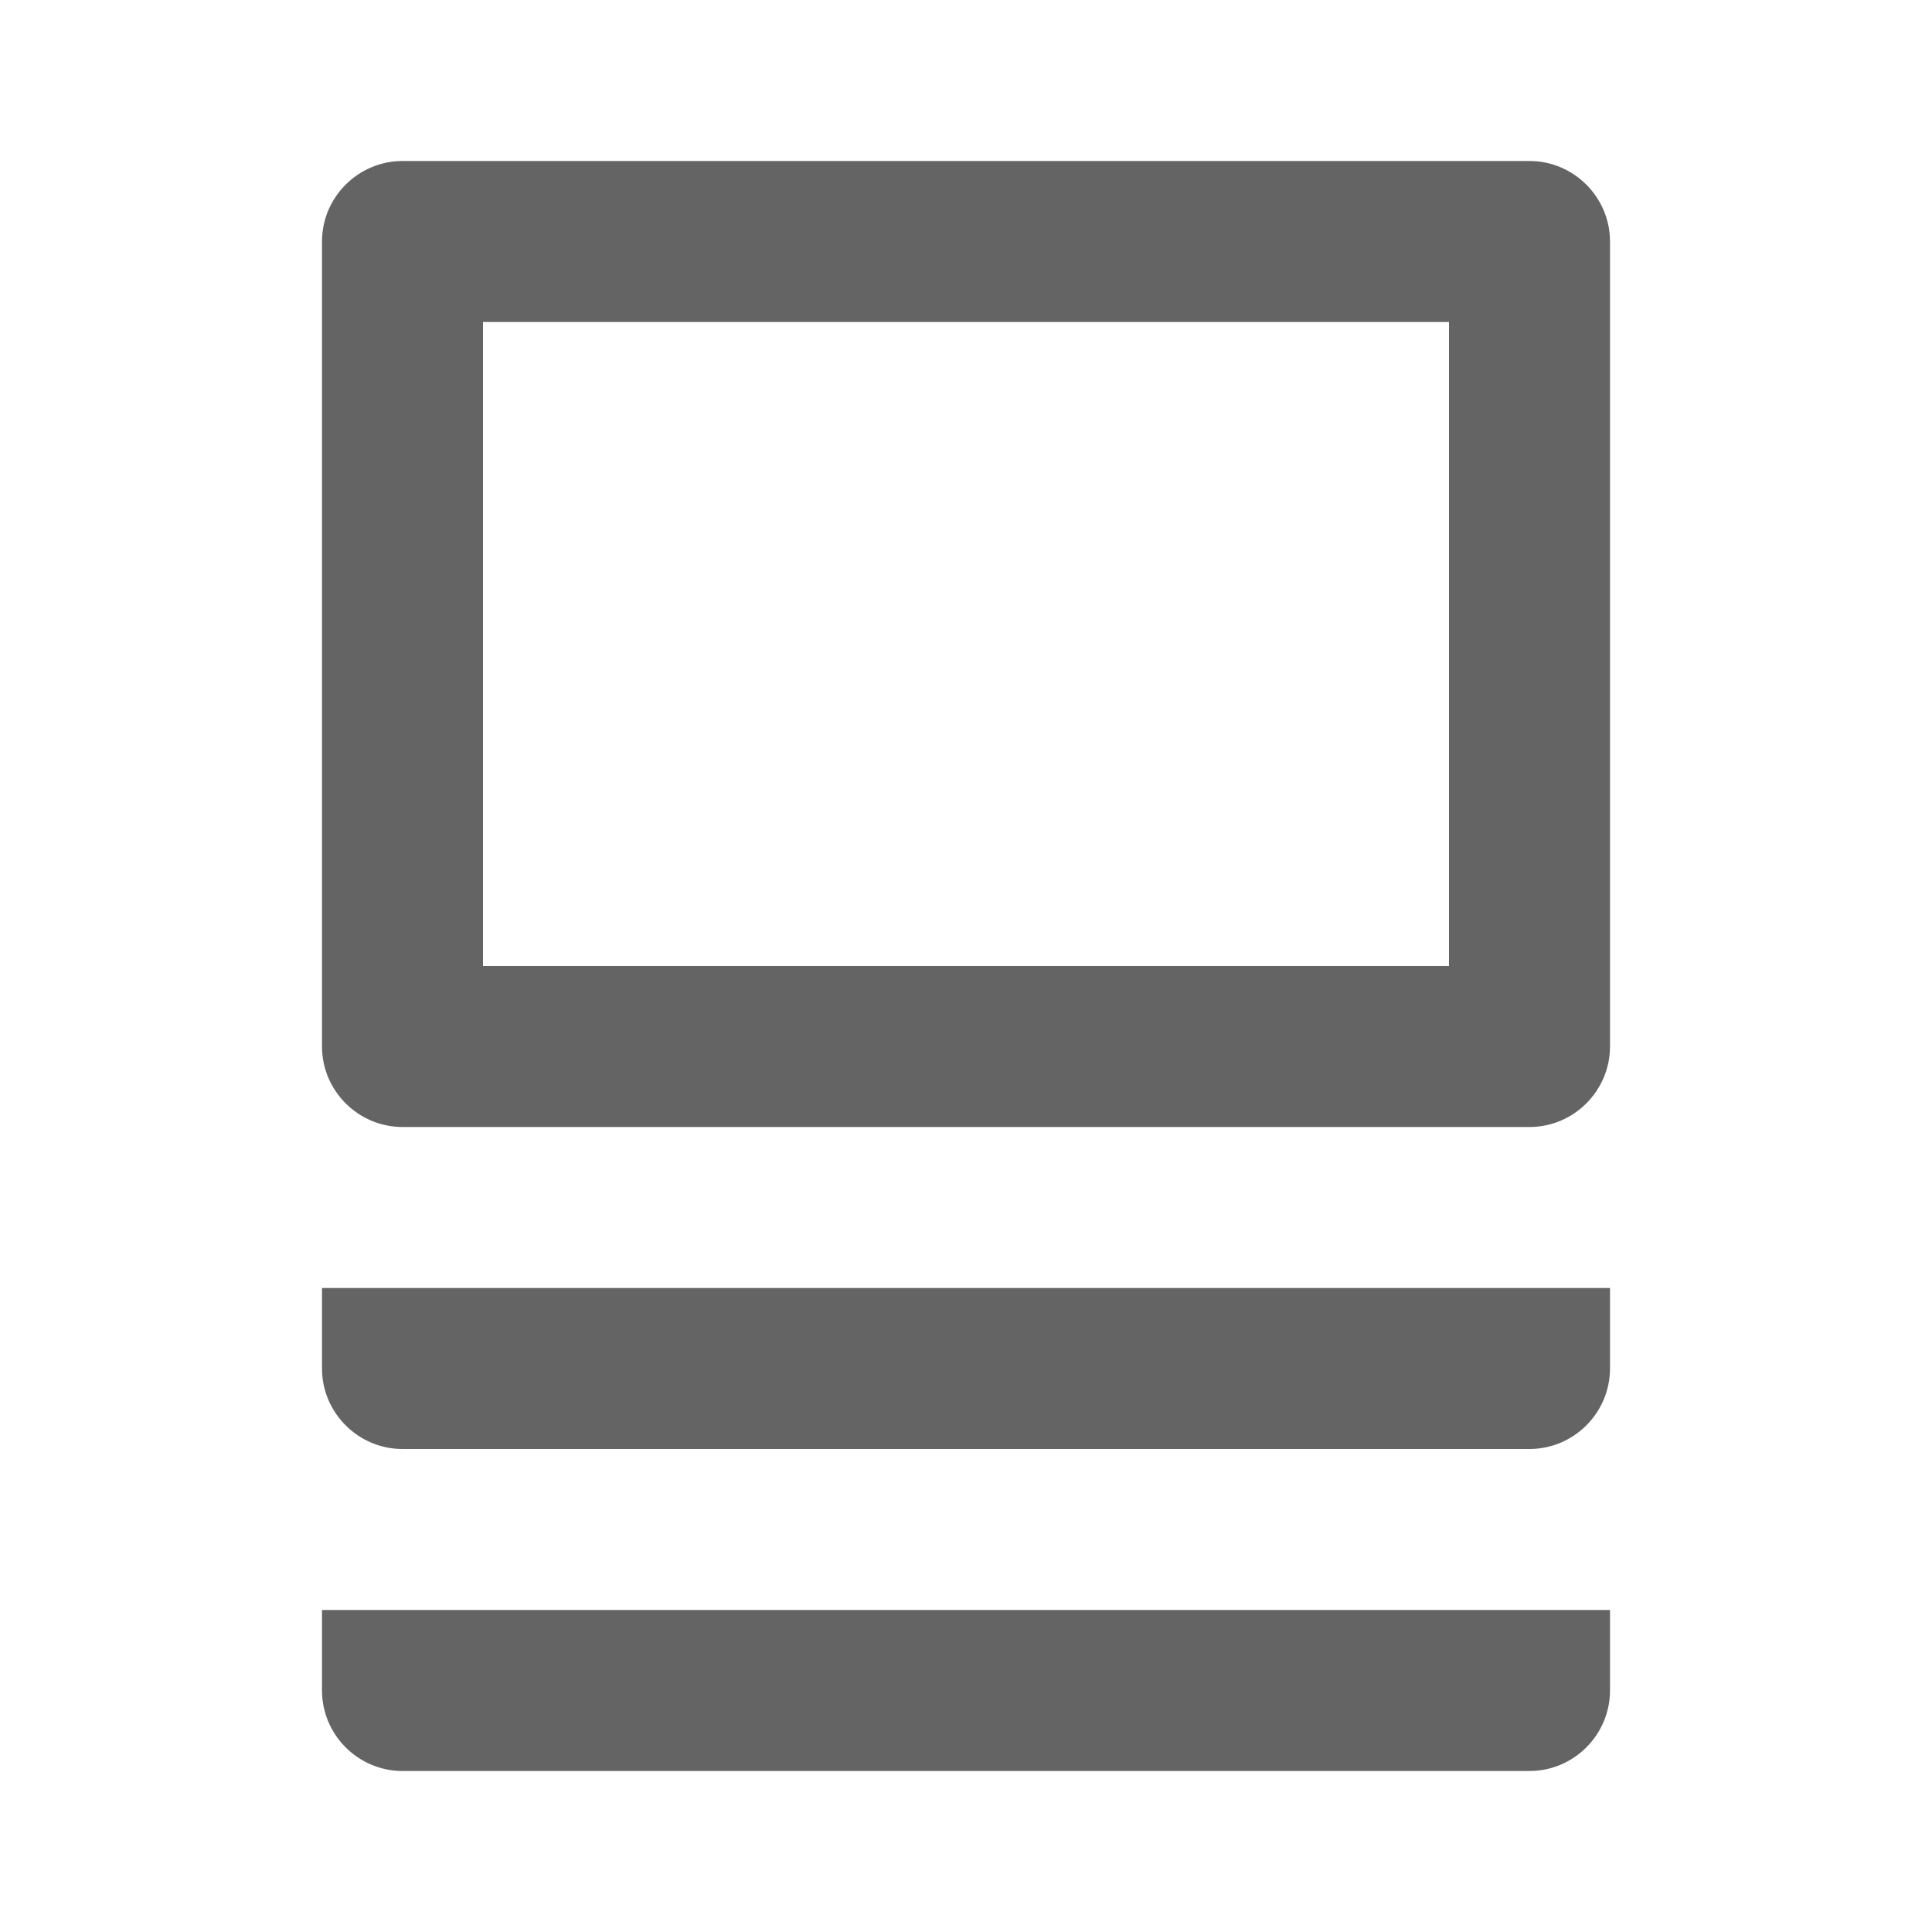 <?xml version="1.0"?>
<svg xmlns="http://www.w3.org/2000/svg" xmlns:xlink="http://www.w3.org/1999/xlink" aria-hidden="true" width="1em" height="1em" viewBox="0 0 24 24" data-icon="mdi:cards-variant" data-width="1em" data-height="1em" data-inline="false" class="iconify"><path d="M5 2h14c.55 0 1 .45 1 1v10c0 .55-.45 1-1 1H5c-.55 0-1-.45-1-1V3c0-.55.45-1 1-1m1 2v8h12V4H6m14 13c0 .55-.45 1-1 1H5c-.55 0-1-.45-1-1v-1h16v1m0 4c0 .55-.45 1-1 1H5c-.55 0-1-.45-1-1v-1h16v1z" fill="#646464"/></svg>
